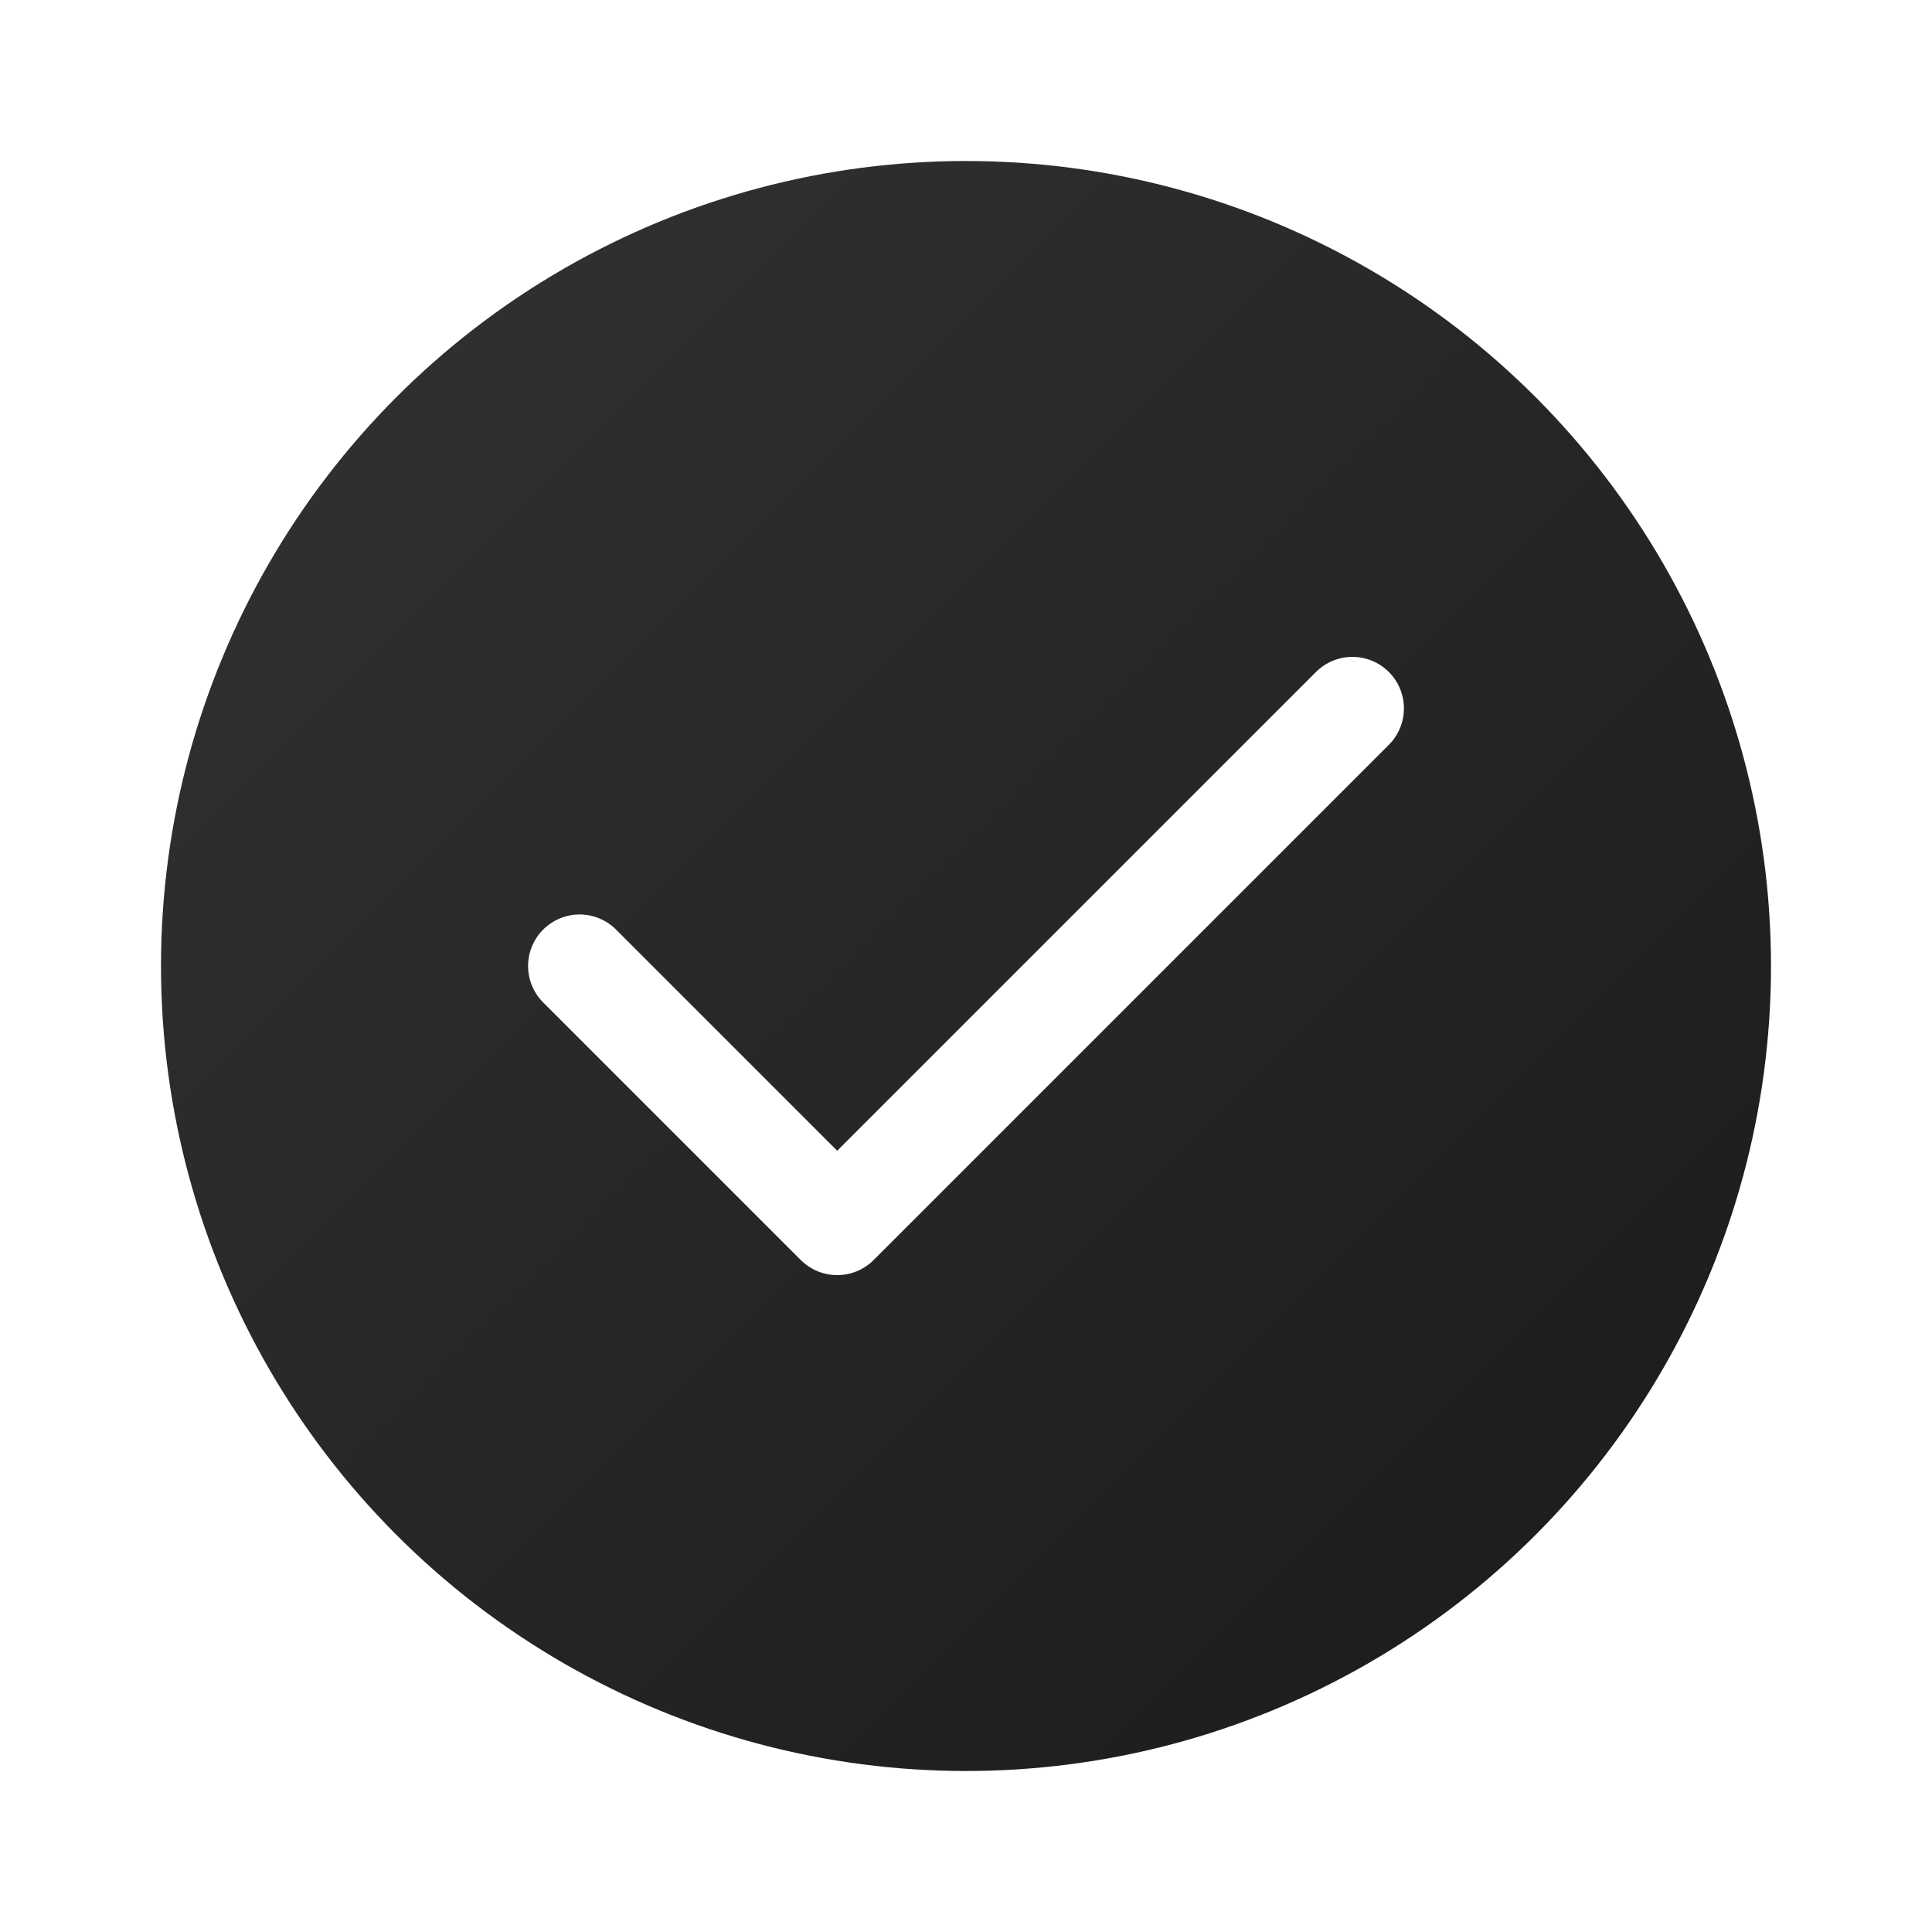 <svg xmlns="http://www.w3.org/2000/svg" viewBox="0 0 300 300">
  <!-- Fondo circular con gradiente en escala de grises -->
  <defs>
    <linearGradient id="bgGradient" x1="0%" y1="0%" x2="100%" y2="100%">
      <stop offset="0%" stop-color="#333333" />
      <stop offset="100%" stop-color="#1A1A1A" />
    </linearGradient>
    <!-- Sombra sutil -->
    <filter id="shadow" x="-20%" y="-20%" width="140%" height="140%">
      <feDropShadow dx="0" dy="4" stdDeviation="6" flood-color="#000000" flood-opacity="0.3"/>
    </filter>
  </defs>
  
  <!-- Círculo de fondo -->
  <circle cx="150" cy="150" r="125" fill="url(#bgGradient)" filter="url(#shadow)" />
  
  <!-- Check mark estilizado -->
  <path d="M90,150 L130,190 L210,110" 
        stroke="#FFFFFF" 
        stroke-width="16" 
        stroke-linecap="round" 
        stroke-linejoin="round"
        fill="none" />
</svg>